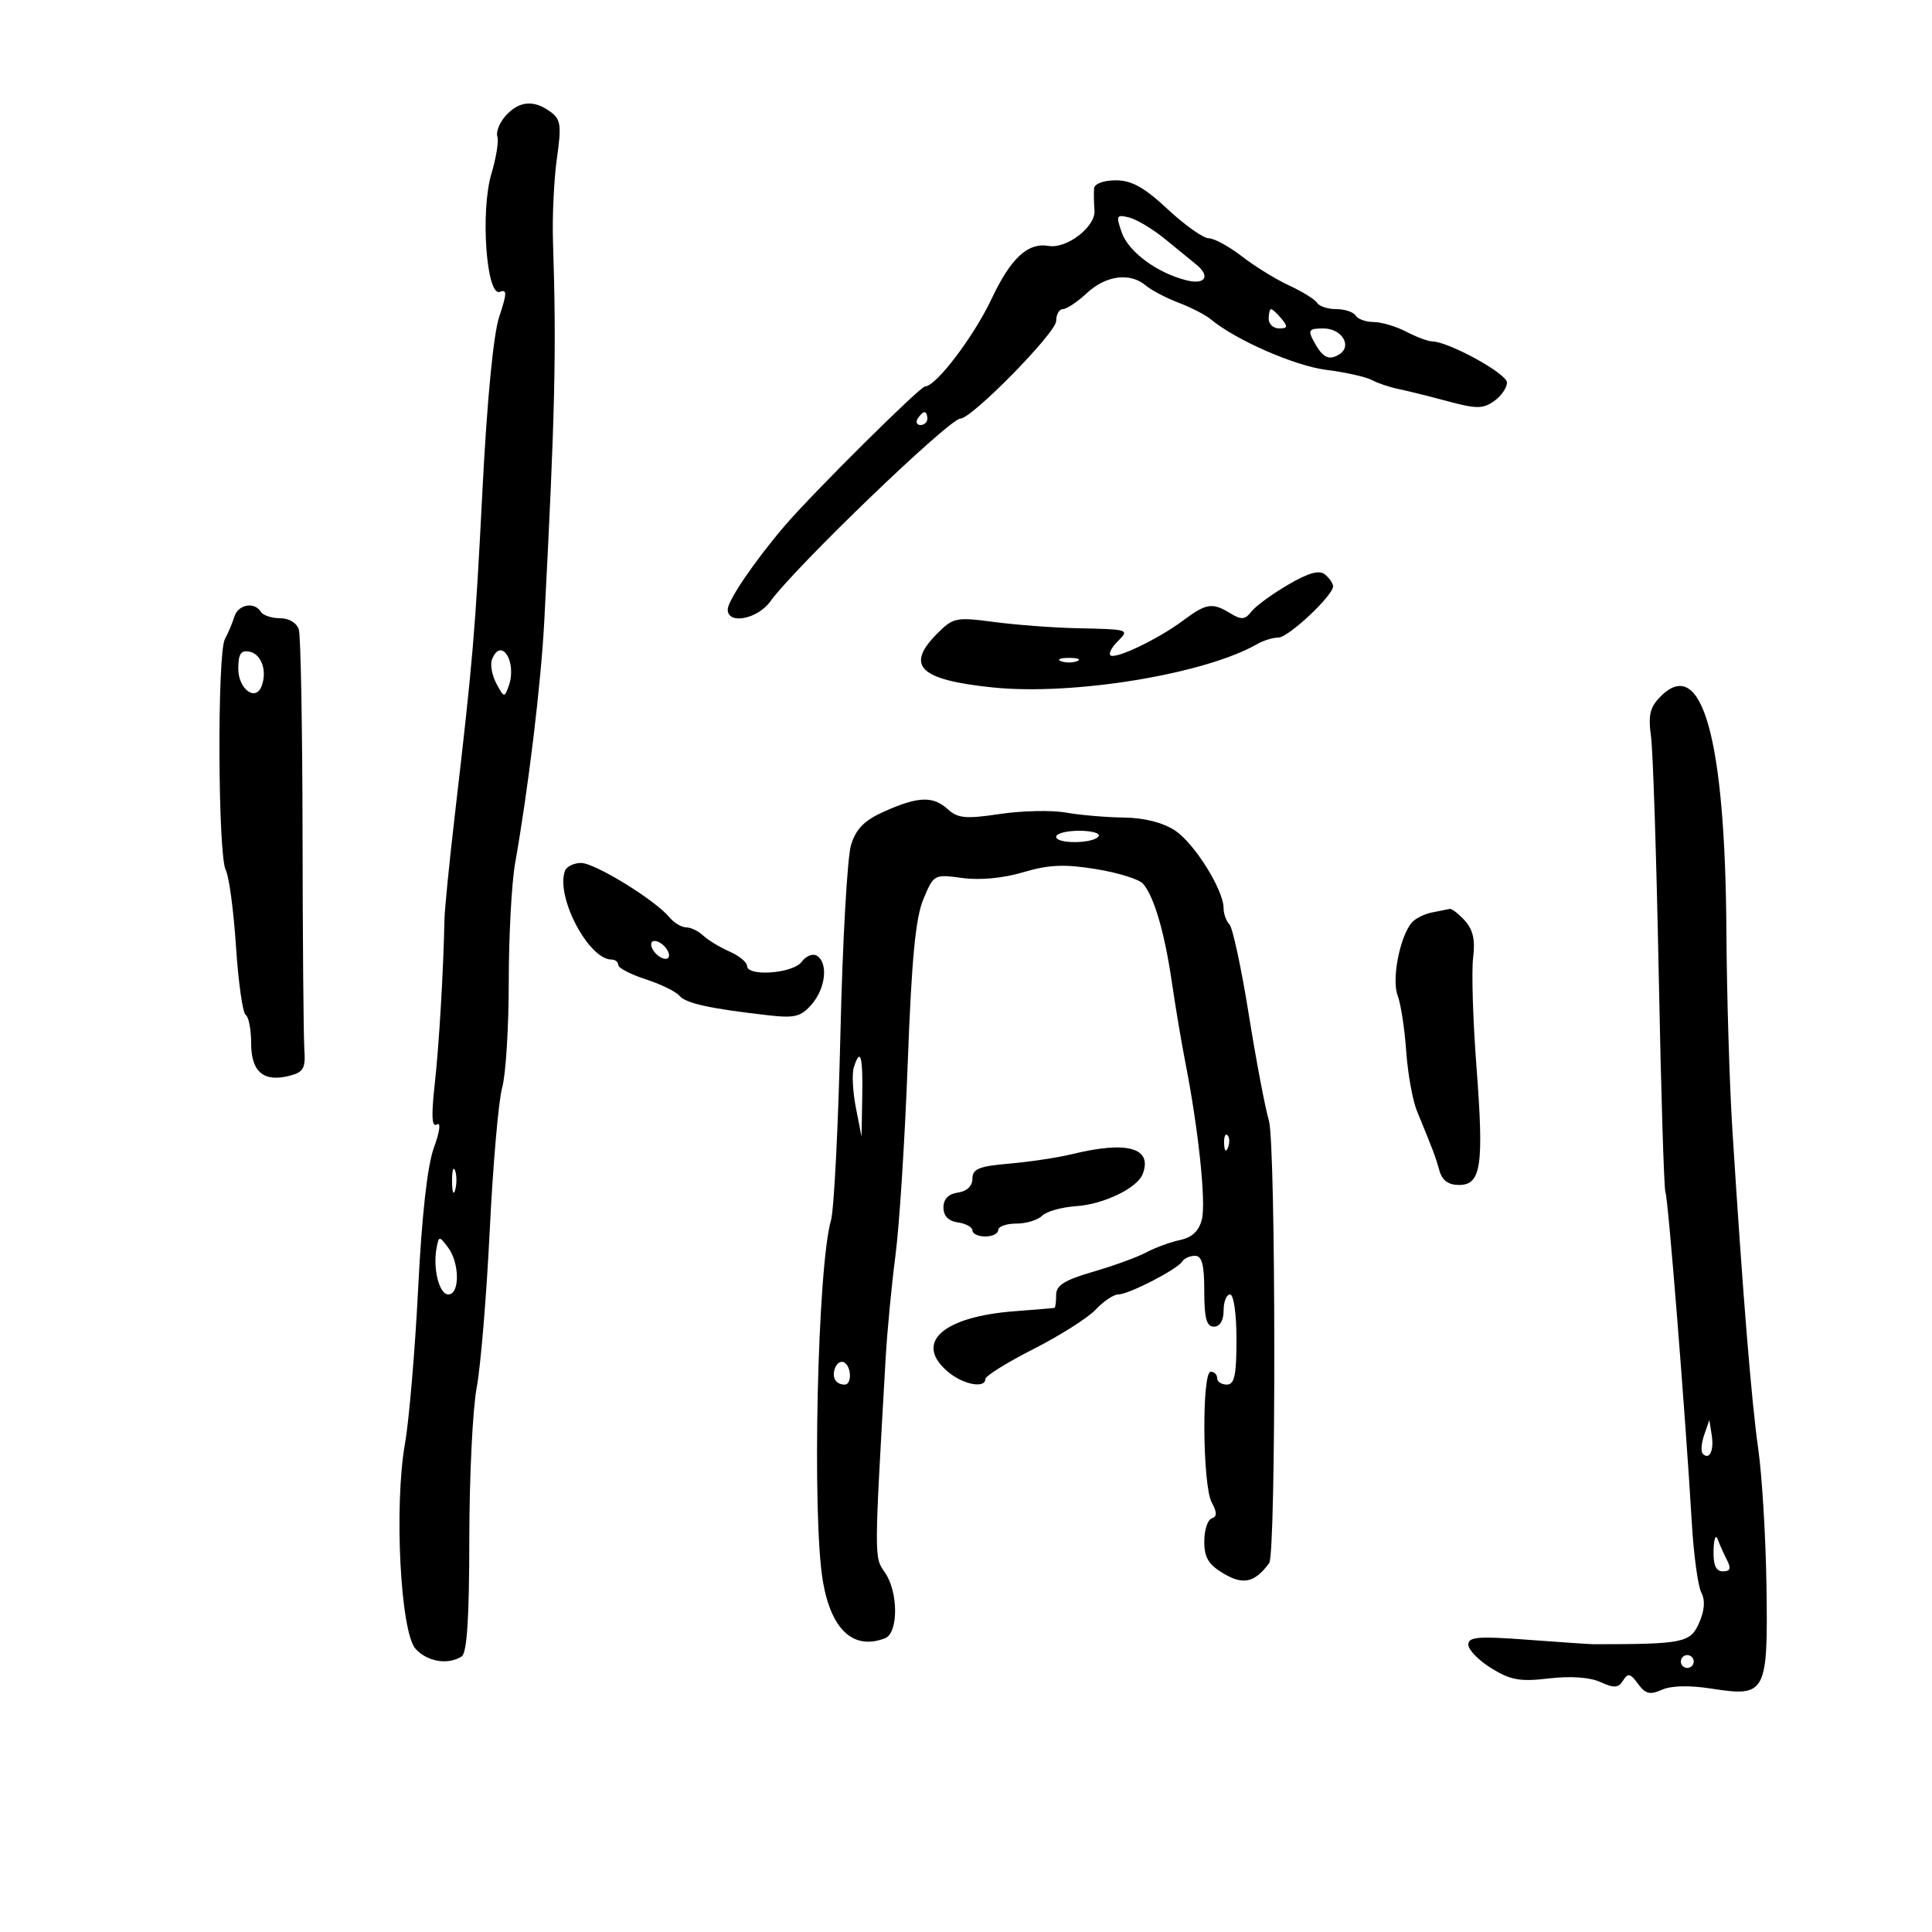<svg xmlns="http://www.w3.org/2000/svg" width="300" height="300" viewBox="0 0 300 300" version="1.1">
	<path d="M 78.552 17.942 C 77.586 19.010, 76.989 20.468, 77.227 21.182 C 77.465 21.896, 77.052 24.500, 76.309 26.968 C 74.569 32.751, 75.525 46.120, 77.621 45.315 C 78.745 44.884, 78.729 45.549, 77.528 49.147 C 76.622 51.861, 75.641 61.970, 74.922 76 C 73.767 98.552, 73.457 102.191, 70.609 126.711 C 69.765 133.978, 69.049 141.178, 69.019 142.711 C 68.857 150.789, 68.178 162.288, 67.501 168.390 C 66.954 173.323, 67.050 175.087, 67.838 174.600 C 68.490 174.197, 68.302 175.670, 67.377 178.210 C 66.363 180.991, 65.504 188.653, 64.934 200 C 64.451 209.625, 63.529 220.497, 62.884 224.160 C 61.174 233.884, 62.180 253.437, 64.524 256.027 C 66.344 258.037, 69.553 258.572, 71.681 257.218 C 72.514 256.689, 72.865 251.322, 72.874 238.984 C 72.881 229.368, 73.394 218.800, 74.015 215.500 C 74.636 212.200, 75.551 201.175, 76.049 191 C 76.547 180.825, 77.415 170.873, 77.977 168.884 C 78.540 166.895, 79 159.497, 79 152.444 C 79 145.391, 79.443 137.118, 79.984 134.060 C 82.046 122.413, 84.010 106.122, 84.512 96.500 C 86.194 64.284, 86.420 54.485, 85.868 37.500 C 85.743 33.650, 86.016 27.845, 86.476 24.600 C 87.207 19.437, 87.080 18.532, 85.464 17.350 C 82.893 15.470, 80.613 15.665, 78.552 17.942 M 169.889 29.250 C 169.828 29.938, 169.857 31.484, 169.952 32.686 C 170.151 35.185, 165.657 38.663, 162.844 38.187 C 159.579 37.634, 156.970 40.058, 153.949 46.452 C 151.189 52.294, 145.333 60, 143.653 60 C 142.879 60, 126.094 76.668, 121.817 81.685 C 117.127 87.187, 113 93.255, 113 94.650 C 113 97.028, 117.610 96.152, 119.610 93.394 C 123.537 87.978, 147.423 65, 149.125 65 C 150.901 65, 164 51.658, 164 49.849 C 164 48.832, 164.470 48, 165.044 48 C 165.618 48, 167.301 46.875, 168.783 45.500 C 171.752 42.748, 175.482 42.272, 177.921 44.335 C 178.790 45.070, 181.075 46.269, 183 47 C 184.925 47.731, 187.175 48.890, 188 49.575 C 191.892 52.806, 201.031 56.811, 205.923 57.429 C 208.906 57.806, 212.098 58.518, 213.018 59.010 C 213.938 59.502, 215.773 60.124, 217.095 60.392 C 218.418 60.659, 221.858 61.514, 224.740 62.290 C 229.246 63.504, 230.262 63.505, 231.990 62.294 C 233.096 61.520, 234 60.216, 234 59.397 C 234 58.015, 224.922 53.032, 222.364 53.010 C 221.740 53.004, 219.940 52.328, 218.364 51.506 C 216.789 50.685, 214.514 50.010, 213.309 50.006 C 212.104 50.003, 210.840 49.550, 210.500 49 C 210.160 48.450, 208.810 48, 207.500 48 C 206.190 48, 204.847 47.562, 204.517 47.027 C 204.186 46.491, 202.247 45.285, 200.208 44.345 C 198.168 43.406, 194.860 41.368, 192.856 39.818 C 190.852 38.268, 188.527 37, 187.690 37 C 186.853 37, 183.994 34.975, 181.336 32.500 C 177.664 29.080, 175.724 28, 173.252 28 C 171.376 28, 169.953 28.529, 169.889 29.250 M 174.182 36.091 C 175.234 39.110, 179.669 42.387, 184.250 43.530 C 187.160 44.257, 188 42.882, 185.750 41.074 C 185.063 40.522, 182.925 38.775, 181 37.192 C 179.075 35.609, 176.529 34.072, 175.343 33.775 C 173.357 33.279, 173.265 33.462, 174.182 36.091 M 197 49.500 C 197 50.325, 197.730 51, 198.622 51 C 199.951 51, 200.020 50.729, 199 49.500 C 198.315 48.675, 197.585 48, 197.378 48 C 197.170 48, 197 48.675, 197 49.500 M 203.970 52.944 C 205.353 55.528, 206.321 56.038, 207.943 55.035 C 210.034 53.743, 208.370 51, 205.496 51 C 203.264 51, 203.065 51.253, 203.970 52.944 M 142.500 65 C 142.160 65.550, 142.359 66, 142.941 66 C 143.523 66, 144 65.550, 144 65 C 144 64.450, 143.802 64, 143.559 64 C 143.316 64, 142.840 64.450, 142.500 65 M 200 90.806 C 197.525 92.252, 194.965 94.125, 194.311 94.968 C 193.329 96.233, 192.765 96.282, 191.074 95.250 C 188.237 93.518, 187.327 93.656, 183.683 96.375 C 179.818 99.259, 173.121 102.454, 172.417 101.750 C 172.135 101.468, 172.633 100.510, 173.524 99.619 C 175.418 97.725, 175.438 97.731, 167 97.542 C 163.425 97.462, 157.721 97.028, 154.325 96.577 C 148.494 95.804, 148.007 95.902, 145.575 98.334 C 140.510 103.399, 142.735 105.573, 154.182 106.749 C 166.679 108.032, 187.121 104.671, 195.236 100 C 196.191 99.450, 197.662 99, 198.504 99 C 200.056 99, 207 92.491, 207 91.037 C 207 90.601, 206.438 89.780, 205.750 89.211 C 204.854 88.471, 203.224 88.923, 200 90.806 M 36.396 95.750 C 36.098 96.713, 35.433 98.288, 34.918 99.251 C 33.715 101.502, 33.834 132.821, 35.054 135.102 C 35.563 136.052, 36.277 141.383, 36.642 146.950 C 37.007 152.516, 37.687 157.306, 38.153 157.594 C 38.619 157.882, 39 159.876, 39 162.024 C 39 166.459, 40.951 168.088, 45 167.037 C 47.125 166.484, 47.464 165.871, 47.260 162.944 C 47.128 161.050, 47.002 146, 46.980 129.500 C 46.957 113, 46.697 98.713, 46.402 97.750 C 46.088 96.726, 44.881 96, 43.492 96 C 42.186 96, 40.840 95.550, 40.500 95 C 39.505 93.389, 36.984 93.850, 36.396 95.750 M 37 103.820 C 37 106.994, 39.677 109.005, 40.622 106.542 C 41.524 104.193, 40.592 101.545, 38.739 101.188 C 37.403 100.931, 37 101.540, 37 103.820 M 76.392 102.422 C 76.092 103.204, 76.401 104.881, 77.080 106.150 C 78.260 108.355, 78.344 108.370, 79.002 106.494 C 80.319 102.740, 77.786 98.789, 76.392 102.422 M 164.750 102.662 C 165.438 102.940, 166.563 102.940, 167.250 102.662 C 167.938 102.385, 167.375 102.158, 166 102.158 C 164.625 102.158, 164.063 102.385, 164.750 102.662 M 257.879 108.121 C 256.205 109.795, 255.912 111.002, 256.367 114.349 C 256.677 116.632, 257.219 133.350, 257.572 151.500 C 257.924 169.650, 258.392 184.798, 258.611 185.162 C 259.012 185.828, 261.720 219.778, 262.706 236.500 C 262.998 241.450, 263.662 246.310, 264.180 247.300 C 264.812 248.504, 264.692 250.075, 263.818 252.050 C 262.473 255.087, 261.337 255.314, 247.500 255.315 C 246.950 255.315, 242.338 255.003, 237.250 254.622 C 229.506 254.041, 228 254.165, 228 255.383 C 228 256.182, 229.609 257.832, 231.576 259.047 C 234.568 260.896, 236.030 261.154, 240.524 260.626 C 243.891 260.230, 246.874 260.441, 248.519 261.191 C 250.660 262.166, 251.307 262.121, 252.032 260.948 C 252.775 259.746, 253.156 259.830, 254.346 261.459 C 255.502 263.040, 256.204 263.214, 258.066 262.384 C 259.526 261.732, 262.360 261.673, 265.854 262.221 C 274.219 263.533, 274.545 262.915, 274.296 246.205 C 274.184 238.667, 273.610 229.125, 273.021 225 C 271.967 217.615, 270.622 201.043, 269.006 175.500 C 268.554 168.350, 268.133 154.400, 268.072 144.500 C 267.887 114.605, 264.277 101.723, 257.879 108.121 M 137.356 125.985 C 134.244 127.369, 132.949 128.659, 132.156 131.164 C 131.576 132.999, 130.830 146.200, 130.500 160.500 C 130.169 174.800, 129.509 187.850, 129.032 189.500 C 126.936 196.759, 126.066 235.492, 127.774 245.522 C 129.062 253.088, 132.523 256.271, 137.418 254.393 C 139.526 253.584, 139.511 247.174, 137.394 244.153 C 135.731 241.777, 135.728 242.304, 137.525 210.867 C 137.765 206.669, 138.454 199.469, 139.056 194.867 C 139.658 190.265, 140.513 176.825, 140.955 165 C 141.559 148.860, 142.165 142.531, 143.385 139.615 C 144.996 135.766, 145.052 135.735, 149.425 136.335 C 152.159 136.709, 155.760 136.370, 158.883 135.442 C 162.857 134.262, 165.246 134.157, 170.152 134.947 C 173.577 135.499, 176.879 136.524, 177.490 137.225 C 179.198 139.183, 180.838 144.788, 181.962 152.500 C 182.523 156.350, 183.469 161.975, 184.064 165 C 186.089 175.284, 187.292 186.699, 186.630 189.338 C 186.176 191.145, 185.113 192.152, 183.235 192.551 C 181.731 192.870, 179.375 193.734, 178 194.469 C 176.625 195.205, 172.912 196.558, 169.750 197.475 C 165.313 198.761, 164 199.583, 164 201.071 C 164 202.132, 163.887 203.037, 163.750 203.082 C 163.613 203.127, 160.884 203.358, 157.686 203.595 C 146.324 204.438, 141.817 208.524, 147.250 213.056 C 149.583 215.003, 153 215.645, 153 214.137 C 153 213.662, 156.362 211.567, 160.472 209.482 C 164.581 207.396, 168.935 204.634, 170.146 203.345 C 171.357 202.055, 172.931 201, 173.644 201 C 175.255 201, 182.813 197.112, 183.564 195.896 C 183.869 195.403, 184.766 195, 185.559 195 C 186.639 195, 187 196.378, 187 200.500 C 187 204.722, 187.348 206, 188.500 206 C 189.433 206, 190 205.056, 190 203.500 C 190 202.125, 190.450 201, 191 201 C 191.571 201, 192 204, 192 208 C 192 213.556, 191.690 215, 190.500 215 C 189.675 215, 189 214.550, 189 214 C 189 213.450, 188.550 213, 188 213 C 186.599 213, 186.723 230.615, 188.143 233.268 C 189.001 234.871, 189.001 235.500, 188.143 235.786 C 187.515 235.995, 187 237.607, 187 239.368 C 187 241.875, 187.660 242.959, 190.046 244.368 C 193.073 246.156, 194.841 245.742, 197.079 242.718 C 198.165 241.250, 198.123 177.651, 197.033 174 C 196.458 172.075, 195.051 164.650, 193.905 157.500 C 192.760 150.350, 191.413 144.072, 190.911 143.550 C 190.410 143.027, 190 141.896, 190 141.035 C 190 138.193, 185.480 130.955, 182.464 128.967 C 180.571 127.719, 177.693 126.990, 174.500 126.949 C 171.750 126.914, 167.700 126.565, 165.500 126.175 C 163.300 125.784, 158.692 125.884, 155.260 126.396 C 149.970 127.186, 148.740 127.074, 147.181 125.664 C 144.874 123.576, 142.605 123.650, 137.356 125.985 M 164 129.933 C 164 131.089, 169.875 131.012, 170.595 129.847 C 170.883 129.381, 169.516 129, 167.559 129 C 165.602 129, 164 129.420, 164 129.933 M 87.717 135.250 C 86.272 139.269, 91.403 149, 94.966 149 C 95.535 149, 96 149.378, 96 149.840 C 96 150.302, 97.912 151.300, 100.250 152.057 C 102.588 152.814, 104.950 153.967, 105.500 154.619 C 106.497 155.801, 110.210 156.618, 119.296 157.653 C 123.414 158.122, 124.369 157.880, 126.046 155.947 C 128.211 153.451, 128.630 149.508, 126.848 148.406 C 126.215 148.015, 125.153 148.438, 124.488 149.347 C 123.158 151.166, 116 151.698, 116 149.979 C 116 149.417, 114.763 148.410, 113.250 147.740 C 111.737 147.071, 109.905 145.956, 109.179 145.262 C 108.452 144.568, 107.269 144, 106.551 144 C 105.833 144, 104.662 143.297, 103.949 142.438 C 101.703 139.733, 92.383 134, 90.230 134 C 89.095 134, 87.964 134.563, 87.717 135.250 M 222.323 141.696 C 221.125 141.929, 219.709 142.656, 219.177 143.310 C 217.338 145.568, 216.085 152.092, 217.017 154.546 C 217.514 155.853, 218.116 159.752, 218.354 163.211 C 218.593 166.670, 219.342 170.850, 220.018 172.500 C 222.622 178.846, 222.893 179.565, 223.505 181.750 C 223.935 183.288, 224.899 184, 226.548 184 C 230 184, 230.438 181.043, 229.266 165.650 C 228.716 158.417, 228.482 150.792, 228.747 148.705 C 229.095 145.971, 228.735 144.364, 227.460 142.955 C 226.486 141.880, 225.422 141.061, 225.095 141.136 C 224.768 141.211, 223.520 141.463, 222.323 141.696 M 101.188 147.063 C 101.428 147.784, 102.216 148.572, 102.938 148.813 C 103.688 149.063, 104.063 148.688, 103.813 147.938 C 103.572 147.216, 102.784 146.428, 102.063 146.188 C 101.313 145.938, 100.938 146.313, 101.188 147.063 M 132.578 165.755 C 132.271 166.720, 132.417 169.533, 132.901 172.005 L 133.781 176.500 133.890 170.250 C 134.001 163.934, 133.596 162.547, 132.578 165.755 M 190.079 177.583 C 190.127 178.748, 190.364 178.985, 190.683 178.188 C 190.972 177.466, 190.936 176.603, 190.604 176.271 C 190.272 175.939, 190.036 176.529, 190.079 177.583 M 166.500 179.209 C 164.300 179.747, 159.912 180.410, 156.750 180.682 C 152.011 181.091, 151 181.501, 151 183.019 C 151 184.168, 150.153 184.981, 148.750 185.180 C 147.273 185.390, 146.500 186.187, 146.500 187.500 C 146.500 188.813, 147.273 189.610, 148.750 189.820 C 149.988 189.995, 151 190.558, 151 191.070 C 151 191.581, 151.900 192, 153 192 C 154.100 192, 155 191.550, 155 191 C 155 190.450, 156.260 190, 157.800 190 C 159.340 190, 161.148 189.452, 161.817 188.783 C 162.487 188.113, 164.862 187.443, 167.095 187.294 C 171.382 187.006, 176.598 184.490, 177.437 182.303 C 178.998 178.235, 175.049 177.117, 166.500 179.209 M 70.195 183.500 C 70.215 185.150, 70.439 185.704, 70.693 184.731 C 70.947 183.758, 70.930 182.408, 70.656 181.731 C 70.382 181.054, 70.175 181.850, 70.195 183.500 M 67.810 193.678 C 67.169 196.886, 68.182 201, 69.613 201 C 71.423 201, 71.384 196.091, 69.555 193.678 C 68.219 191.916, 68.162 191.916, 67.810 193.678 M 129.674 212.408 C 129.111 213.874, 129.759 215, 131.167 215 C 132.283 215, 132.234 212.263, 131.105 211.565 C 130.612 211.260, 129.968 211.640, 129.674 212.408 M 264.622 222.825 C 264.179 224.104, 264.083 225.417, 264.409 225.742 C 265.445 226.779, 266.174 225.250, 265.794 222.836 L 265.426 220.500 264.622 222.825 M 266.079 240.750 C 266.023 243.040, 266.454 244, 267.535 244 C 268.673 244, 268.838 243.548, 268.170 242.250 C 267.675 241.287, 267.020 239.825, 266.714 239 C 266.408 238.175, 266.122 238.963, 266.079 240.750 M 261 258 C 261 258.550, 261.450 259, 262 259 C 262.550 259, 263 258.550, 263 258 C 263 257.450, 262.550 257, 262 257 C 261.450 257, 261 257.450, 261 258" stroke="none" fill="black" fill-rule="evenodd"/>
</svg>